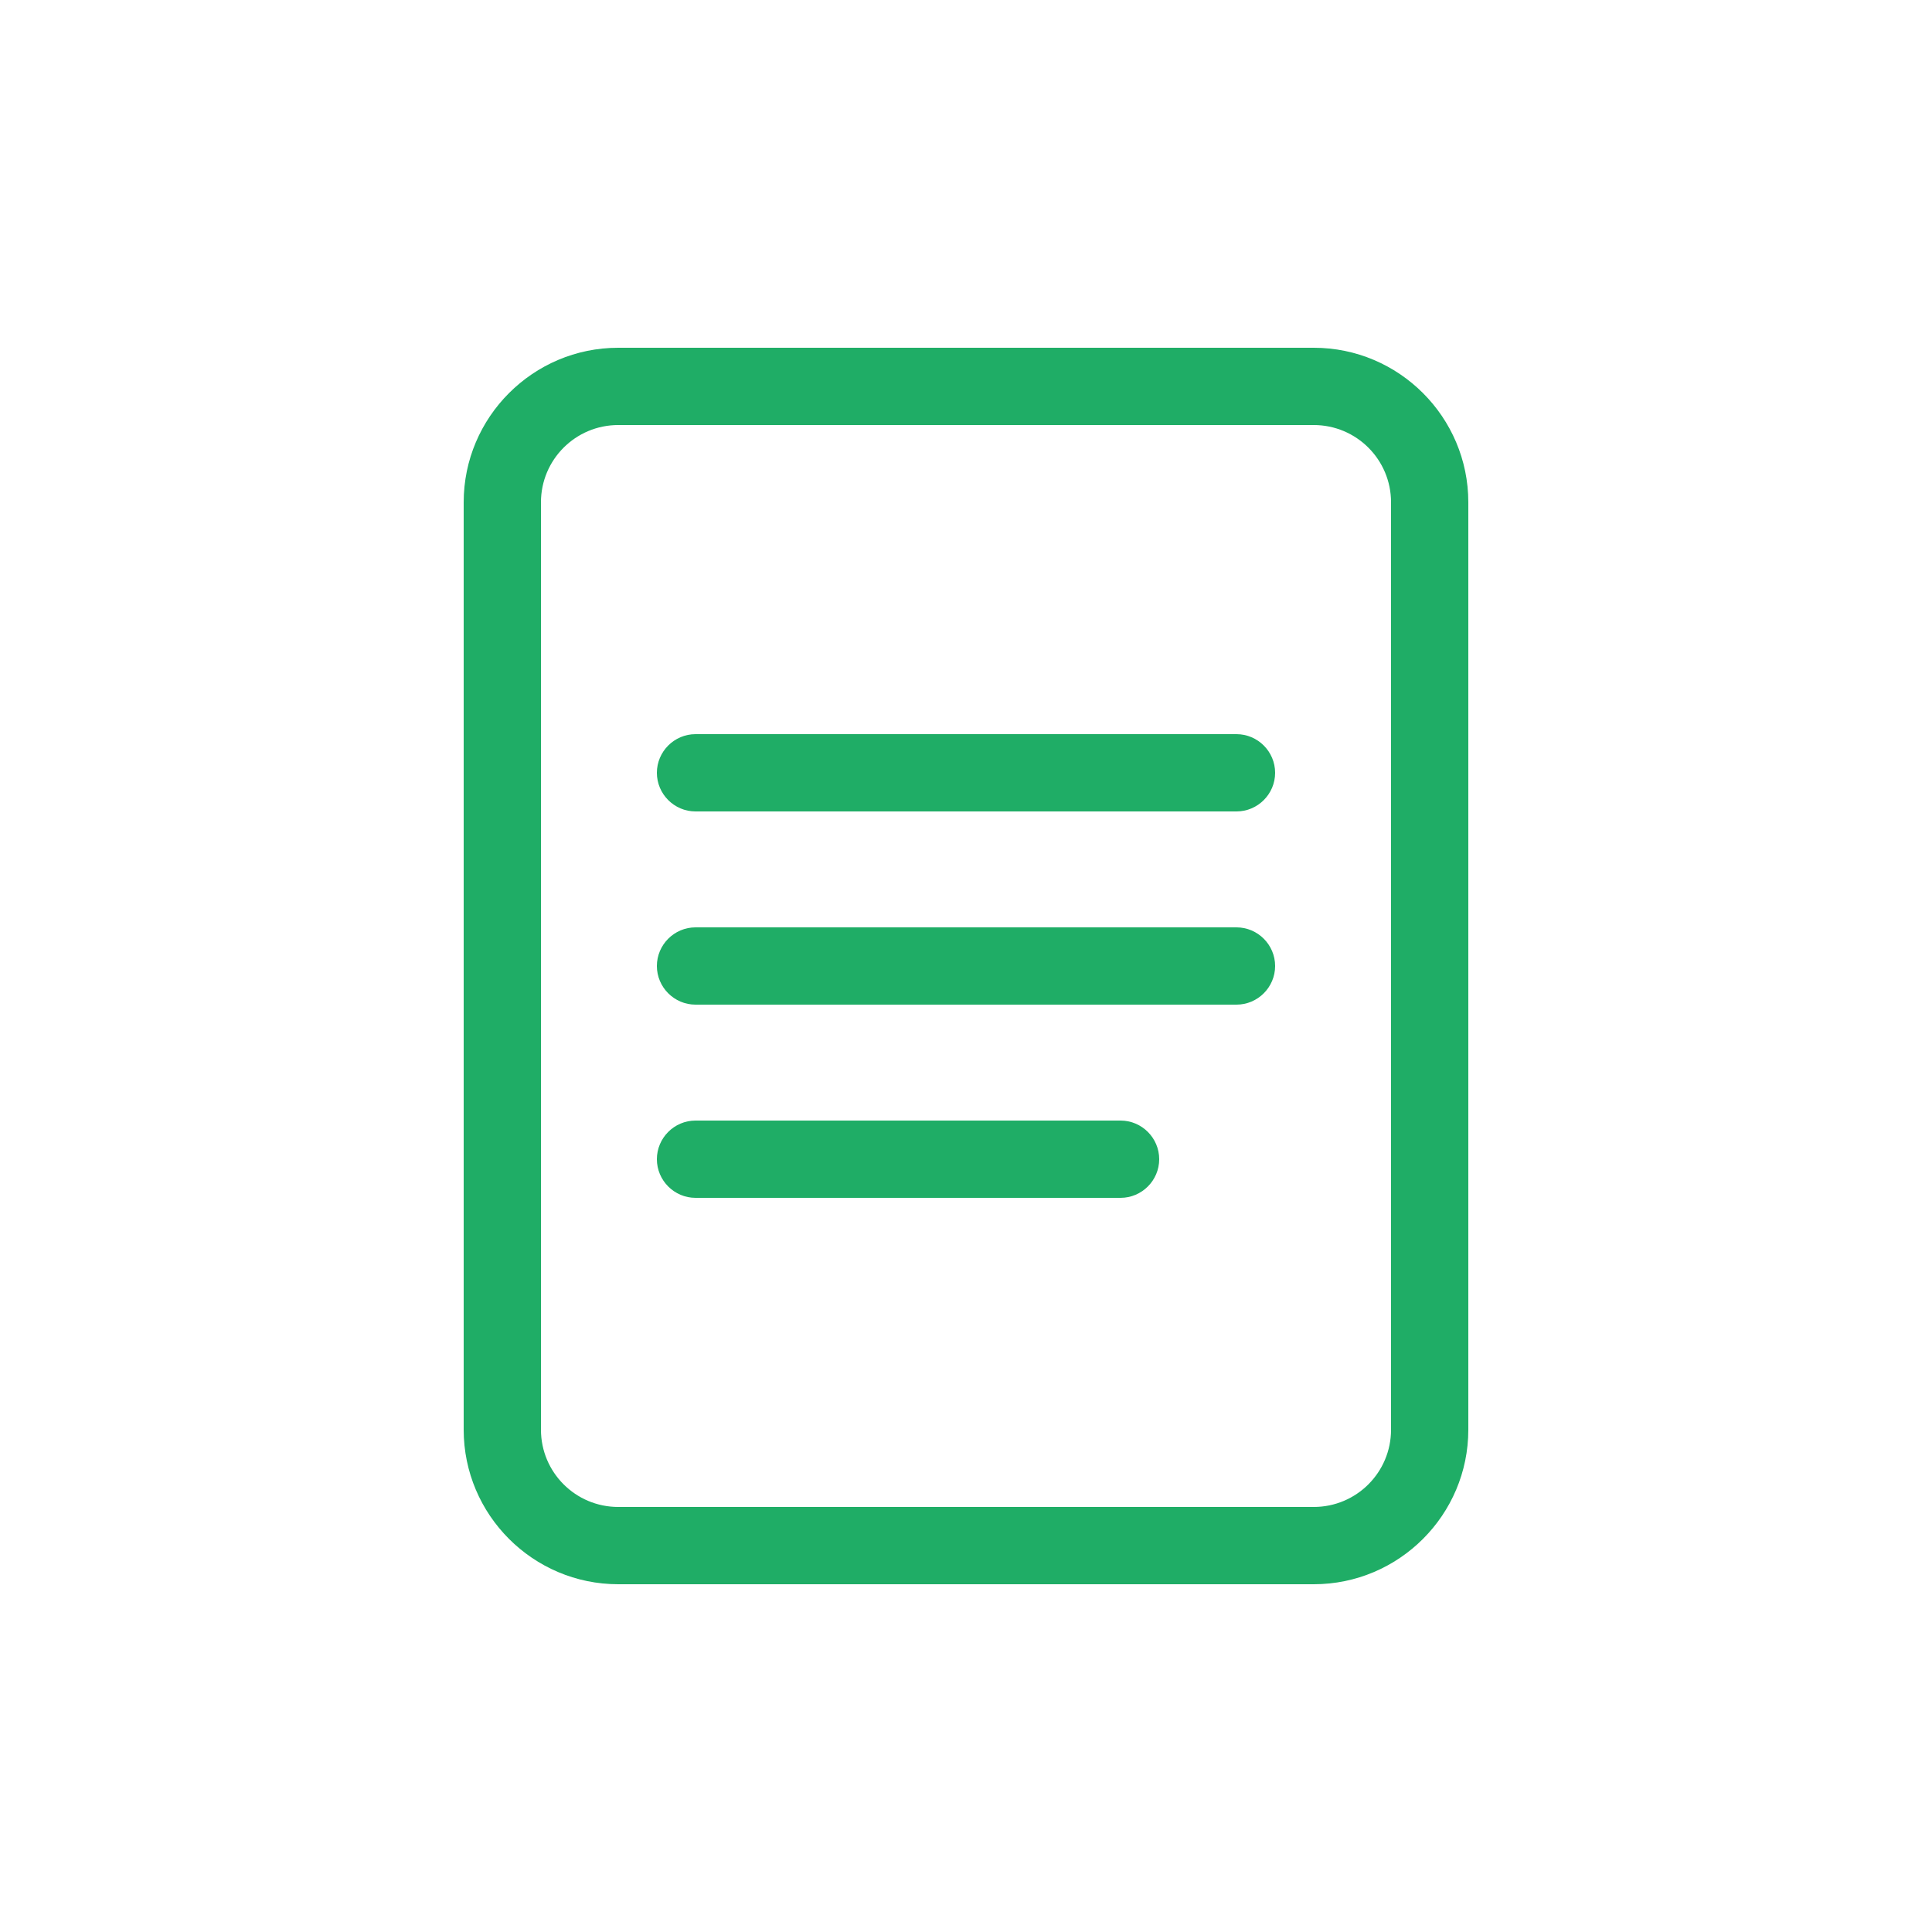 <svg width="32" height="32" viewBox="0 0 32 32" fill="none" xmlns="http://www.w3.org/2000/svg">
<path d="M21.12 16C21.12 16.352 20.832 16.64 20.48 16.64H11.52C11.168 16.64 10.88 16.352 10.88 16C10.88 15.648 11.168 15.36 11.52 15.36H20.48C20.832 15.36 21.12 15.648 21.12 16ZM18.56 18.56H11.52C11.168 18.56 10.88 18.848 10.88 19.2C10.88 19.552 11.168 19.84 11.52 19.84H18.56C18.912 19.84 19.2 19.552 19.2 19.2C19.2 18.848 18.912 18.56 18.56 18.56ZM20.48 12.16H11.52C11.168 12.16 10.88 12.448 10.88 12.8C10.88 13.152 11.168 13.44 11.52 13.44H20.48C20.832 13.44 21.12 13.152 21.12 12.8C21.12 12.448 20.832 12.16 20.48 12.16ZM24.32 8.32V23.68C24.32 25.091 23.171 26.24 21.76 26.24H10.24C8.829 26.24 7.68 25.091 7.68 23.68V8.32C7.68 6.909 8.829 5.76 10.24 5.76H21.76C23.171 5.76 24.32 6.909 24.32 8.32ZM23.04 8.32C23.04 7.613 22.467 7.04 21.76 7.04H10.24C9.533 7.04 8.96 7.613 8.96 8.32V23.68C8.96 24.387 9.533 24.96 10.24 24.96H21.76C22.467 24.96 23.04 24.387 23.04 23.68V8.32Z" fill="#1FAD66"/>
</svg>
